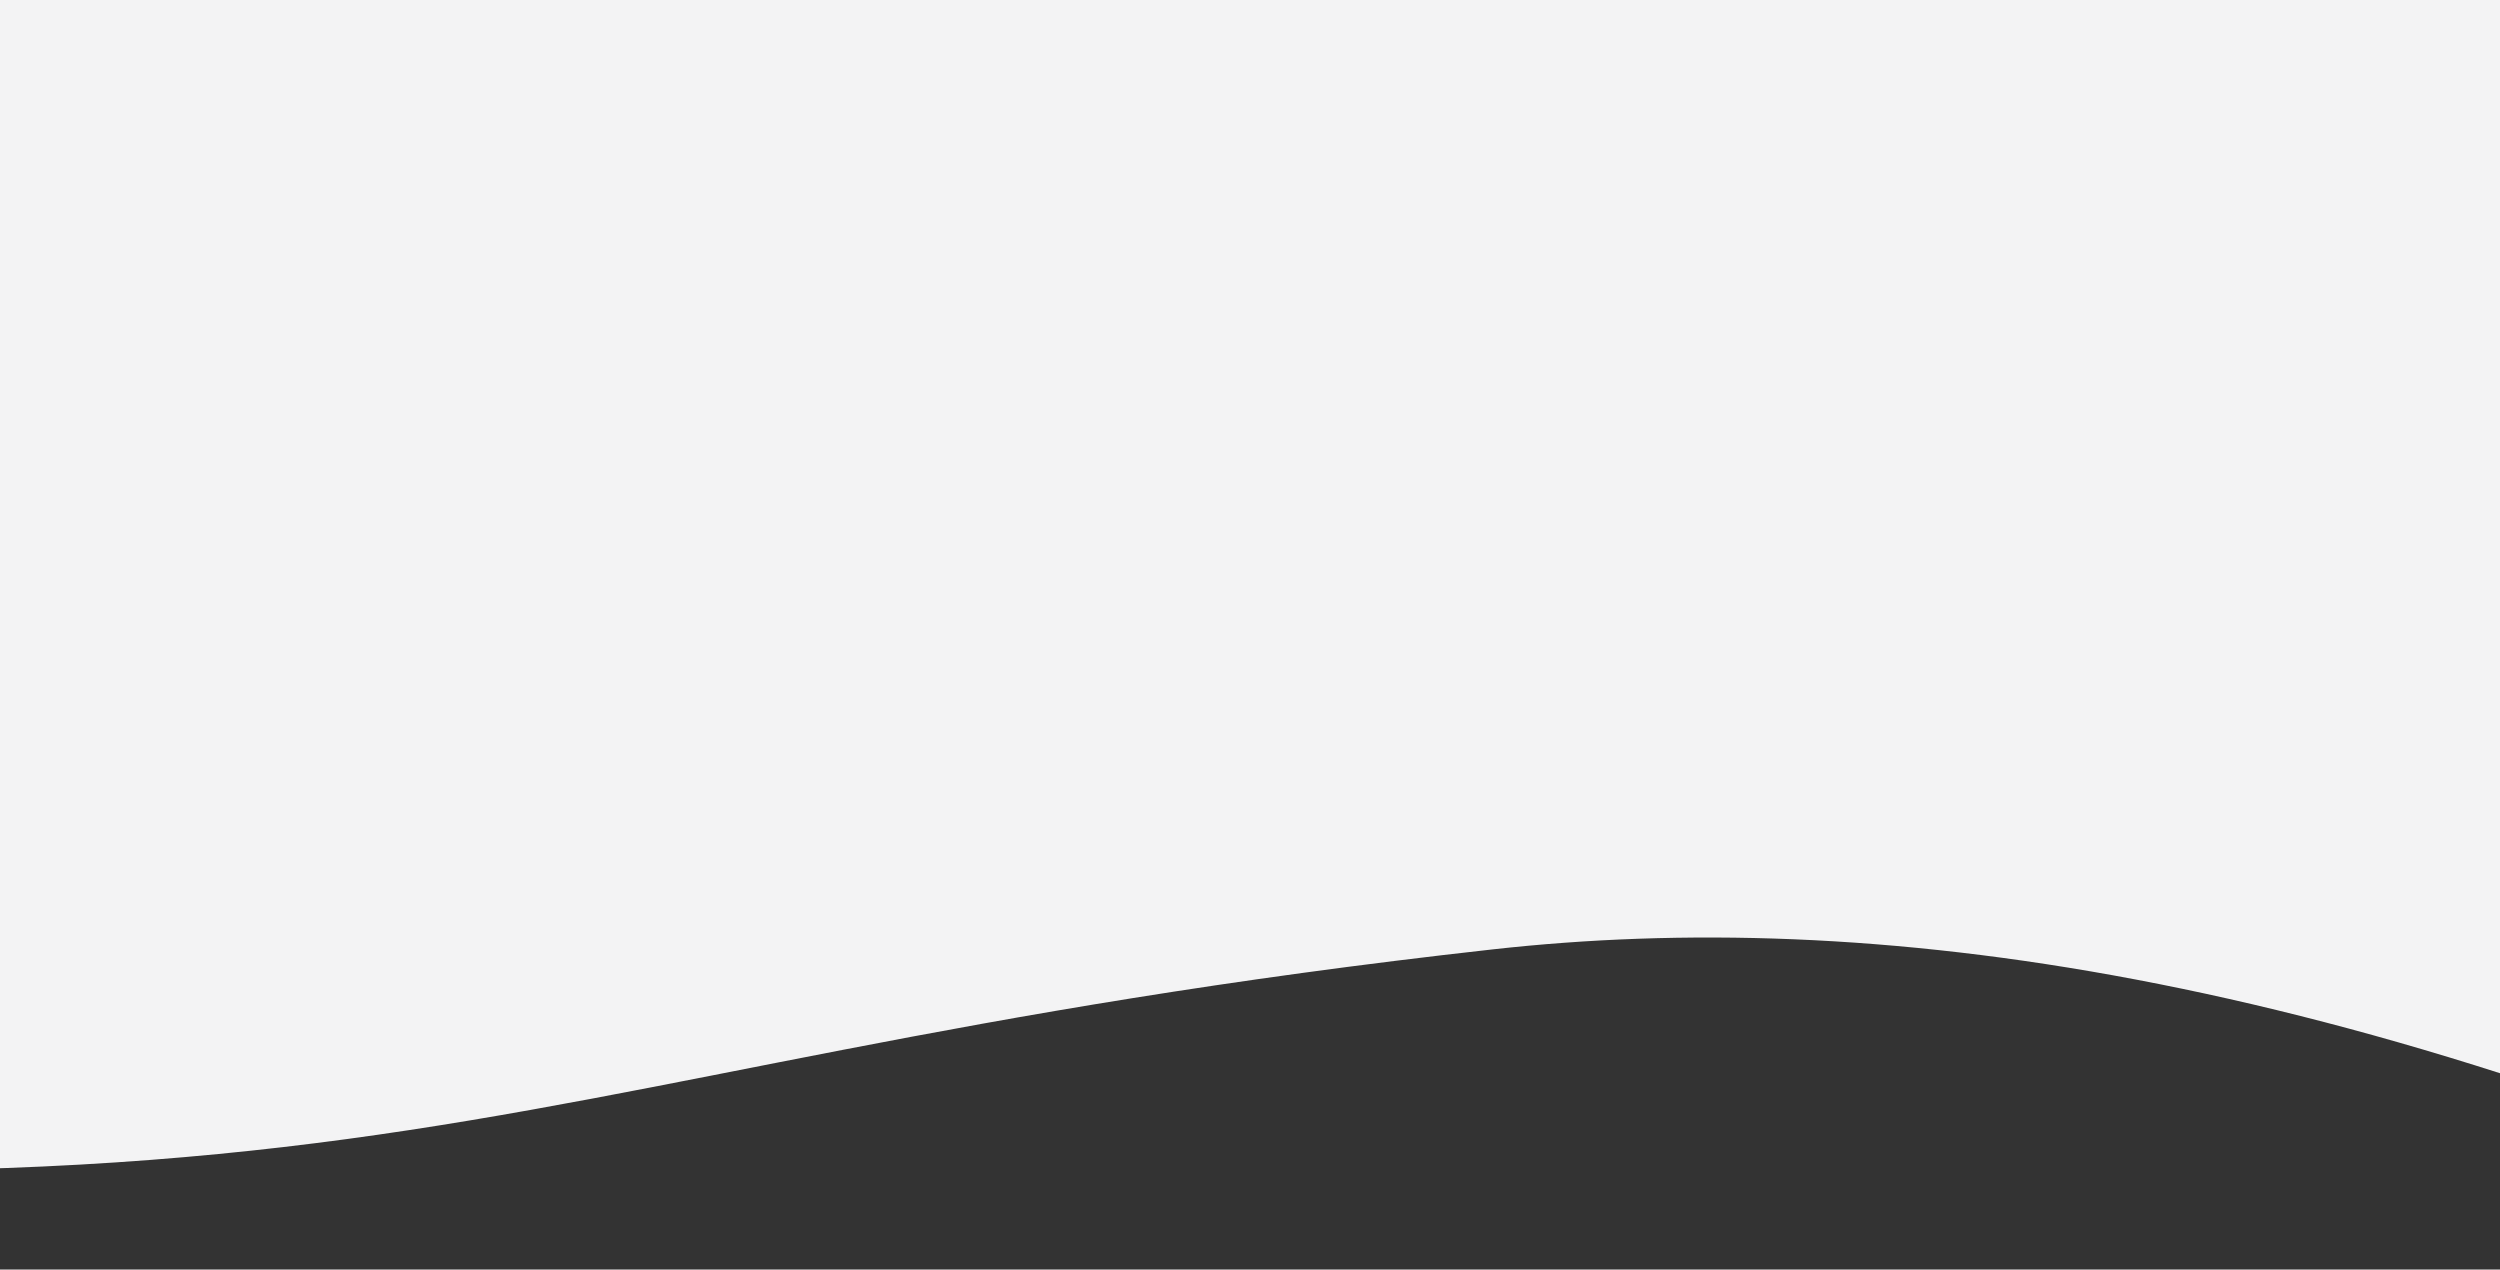 <svg xmlns="http://www.w3.org/2000/svg" width="256" height="130"><rect width="100%" height="100%" fill="#333333" stroke="none"/><g clip-path="url(#clip-2542e1ab-878f-4975-8421-0059f3a0fb00)" transform="rotate(-175 177 -447.5)"><path fill="#f3f3f4" d="M911.081-1090.217c-182.755 127.967-324.427 64.92-486.969 59.397-162.542-5.523-161.564 16.665-270.524 38.57-38.082 7.656-86.563 5.5-153.398-18.173-256.07-90.706-946.683 55.64-1021.67 104.265-165.15 107.088 819.1 170.27 867.984 454.725 43.478 252.998-387.42 622.808 10.464 680.335 301.208 43.55 526.842-503.69 1143.317-320.037 997.15-840.537 93.552-1127.05-89.204-999.082z"/></g></svg>